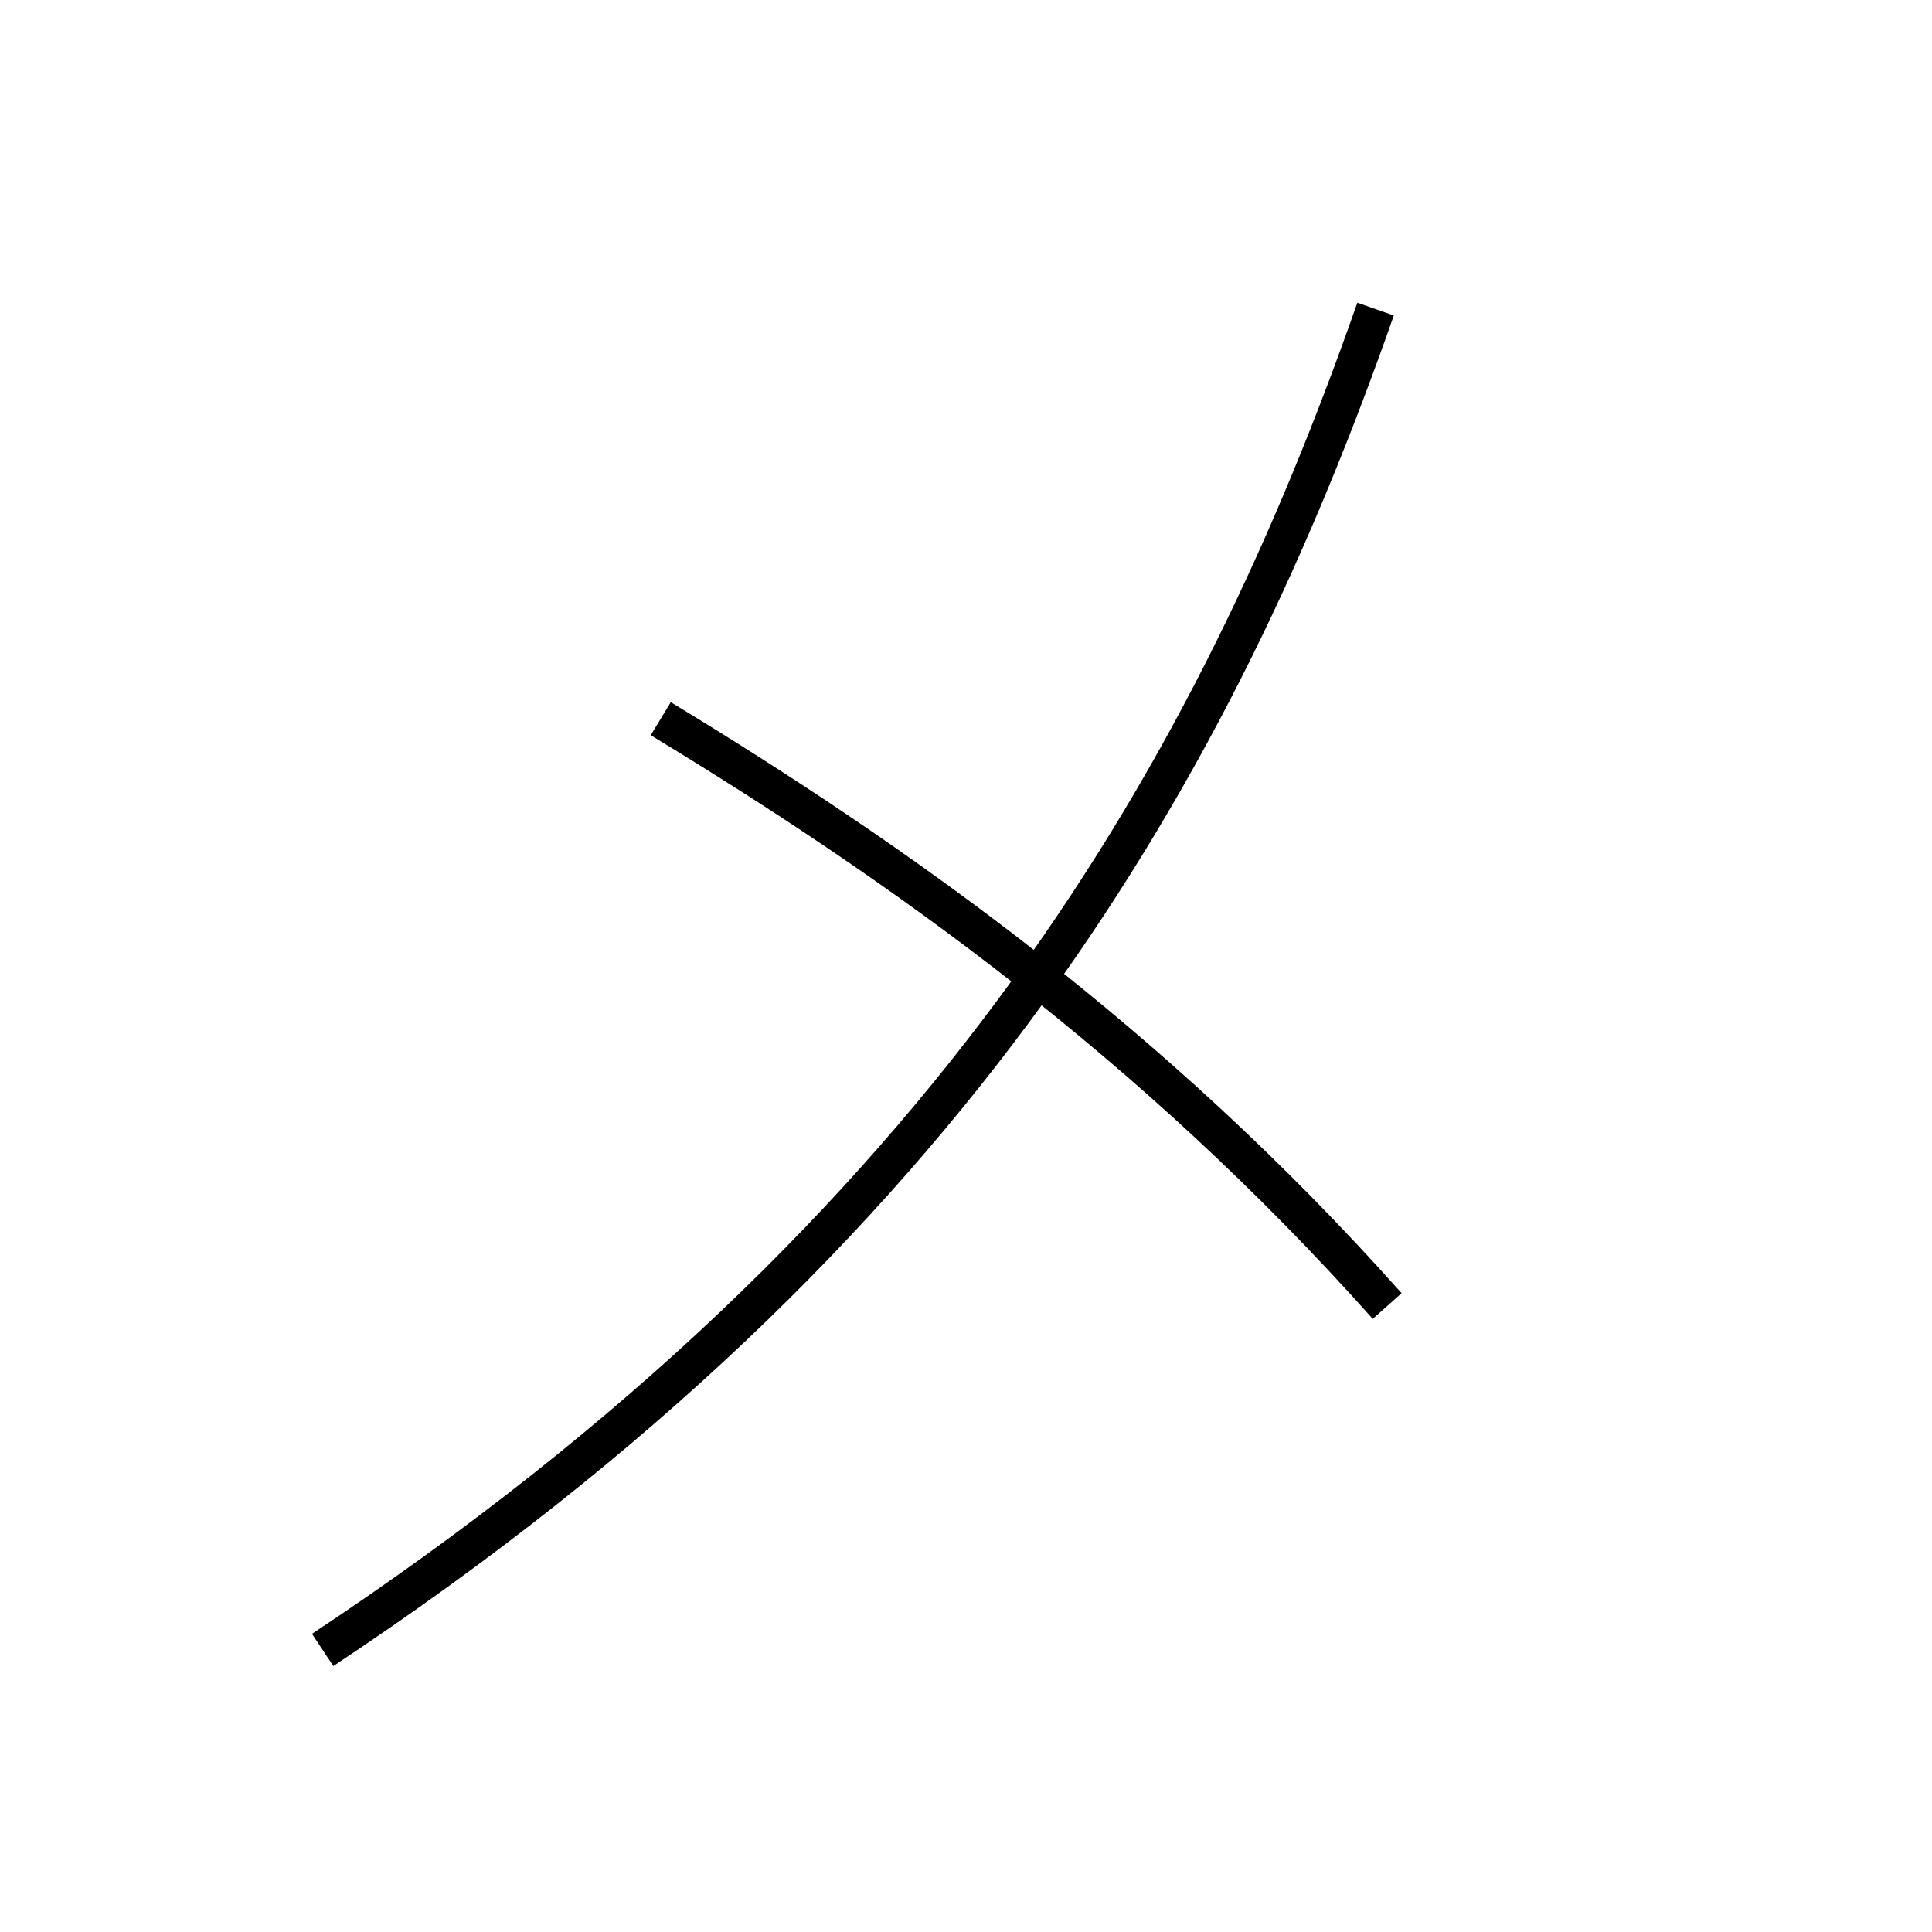 <?xml version='1.0' encoding='utf8'?>
<svg viewBox="0.0 -6.0 50.0 50.0" version="1.1" xmlns="http://www.w3.org/2000/svg">
<rect x="0.0" y="-6.0" width="50.0" height="50.0" fill="#808080" stroke="none"/>
<rect x="-1000" y="-1000" width="2000" height="2000" stroke="white" fill="white"/>
<g style="fill:white;stroke:#000000;  stroke-width:1">
<path d="M 35.6 -36.0 C 31.5 -24.3 24.8 -12.2 8.35 -1.3 M 17.1 -25.4 C 23.2 -21.7 29.8 -17.05 35.9 -10.2" transform="translate(0.0 38.0)" />
</g>
</svg>